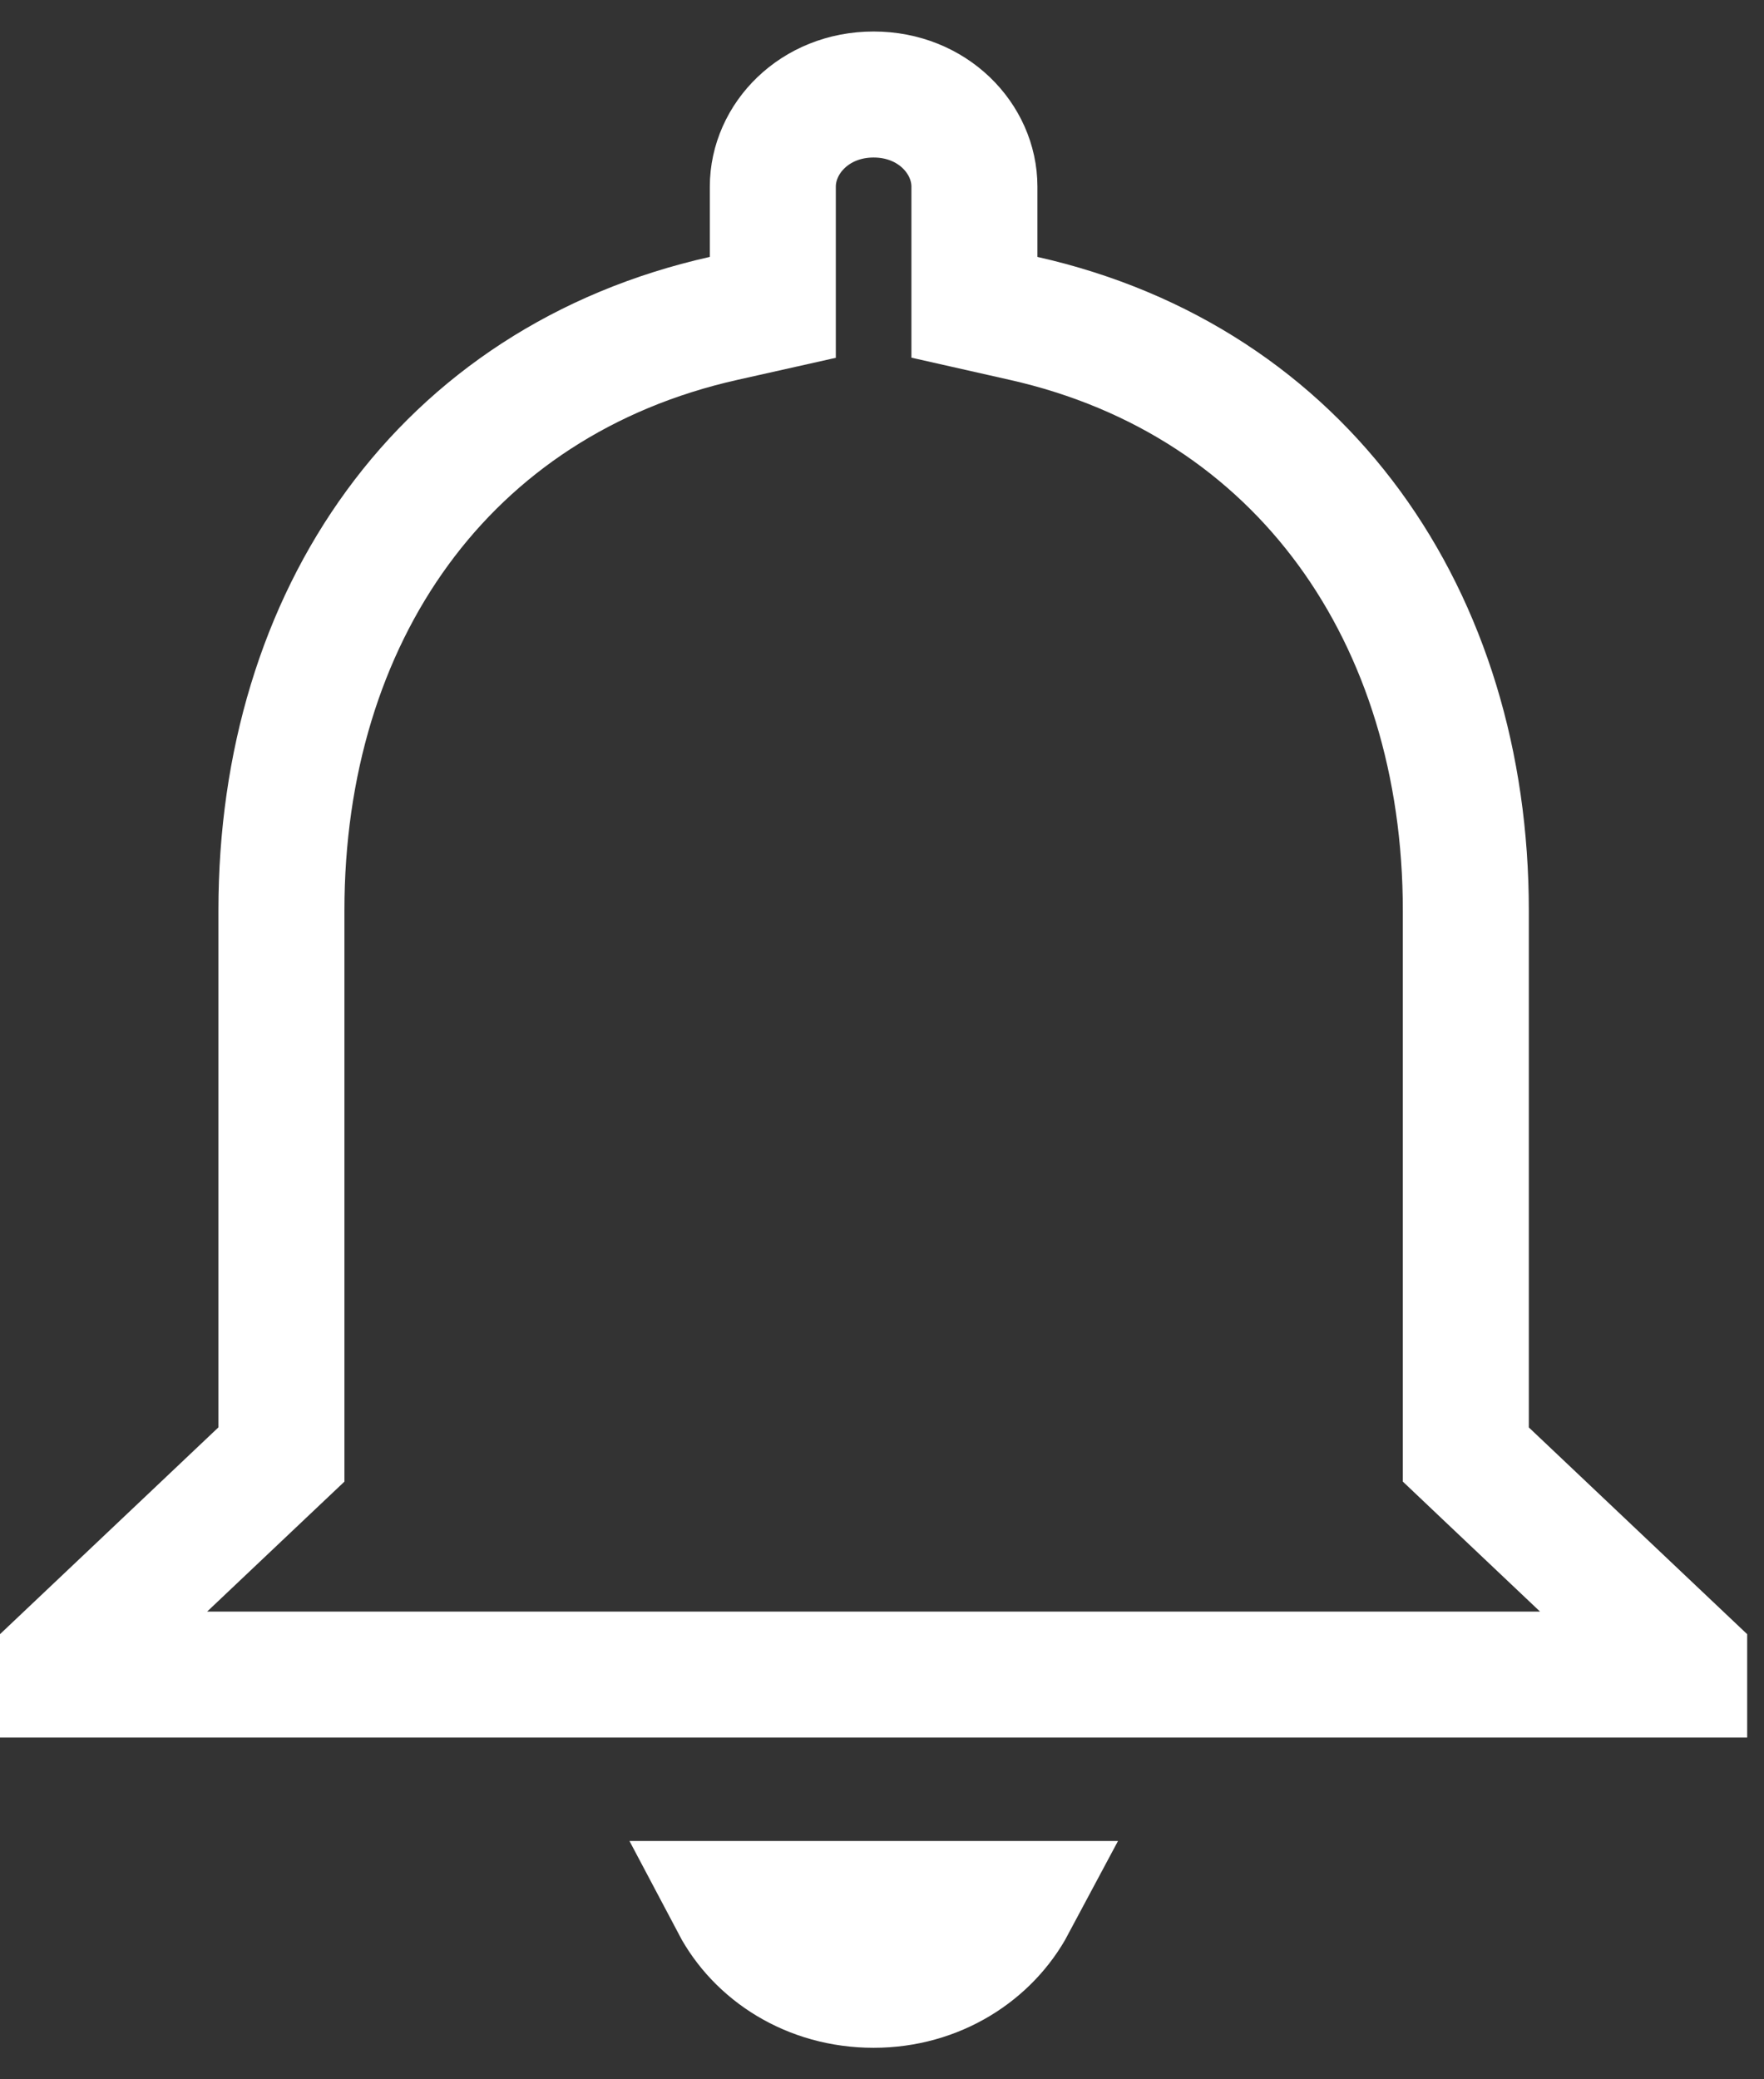<svg width="28" height="33" viewBox="0 0 28 33" fill="none" xmlns="http://www.w3.org/2000/svg">
<rect x="0" y="0" width="28" height="33" fill="#333333" stroke="none"/>
<path d="M23.267 22.654V23.084L23.579 23.38L26.733 26.366V26.577H1V26.366L4.154 23.38L4.467 23.084V22.654V14.449C4.467 9.783 7.04 6.05 11.486 5.053L12.267 4.878V4.077V2.962C12.267 2.203 12.928 1.5 13.867 1.5C14.805 1.5 15.467 2.203 15.467 2.962V4.077V4.877L16.247 5.053C20.676 6.05 23.267 9.8 23.267 14.449V22.654ZM16.079 30.218C15.683 30.96 14.862 31.5 13.867 31.5C12.861 31.5 12.043 30.96 11.651 30.218H16.079Z" stroke="white" stroke-width="2"/>
</svg>
